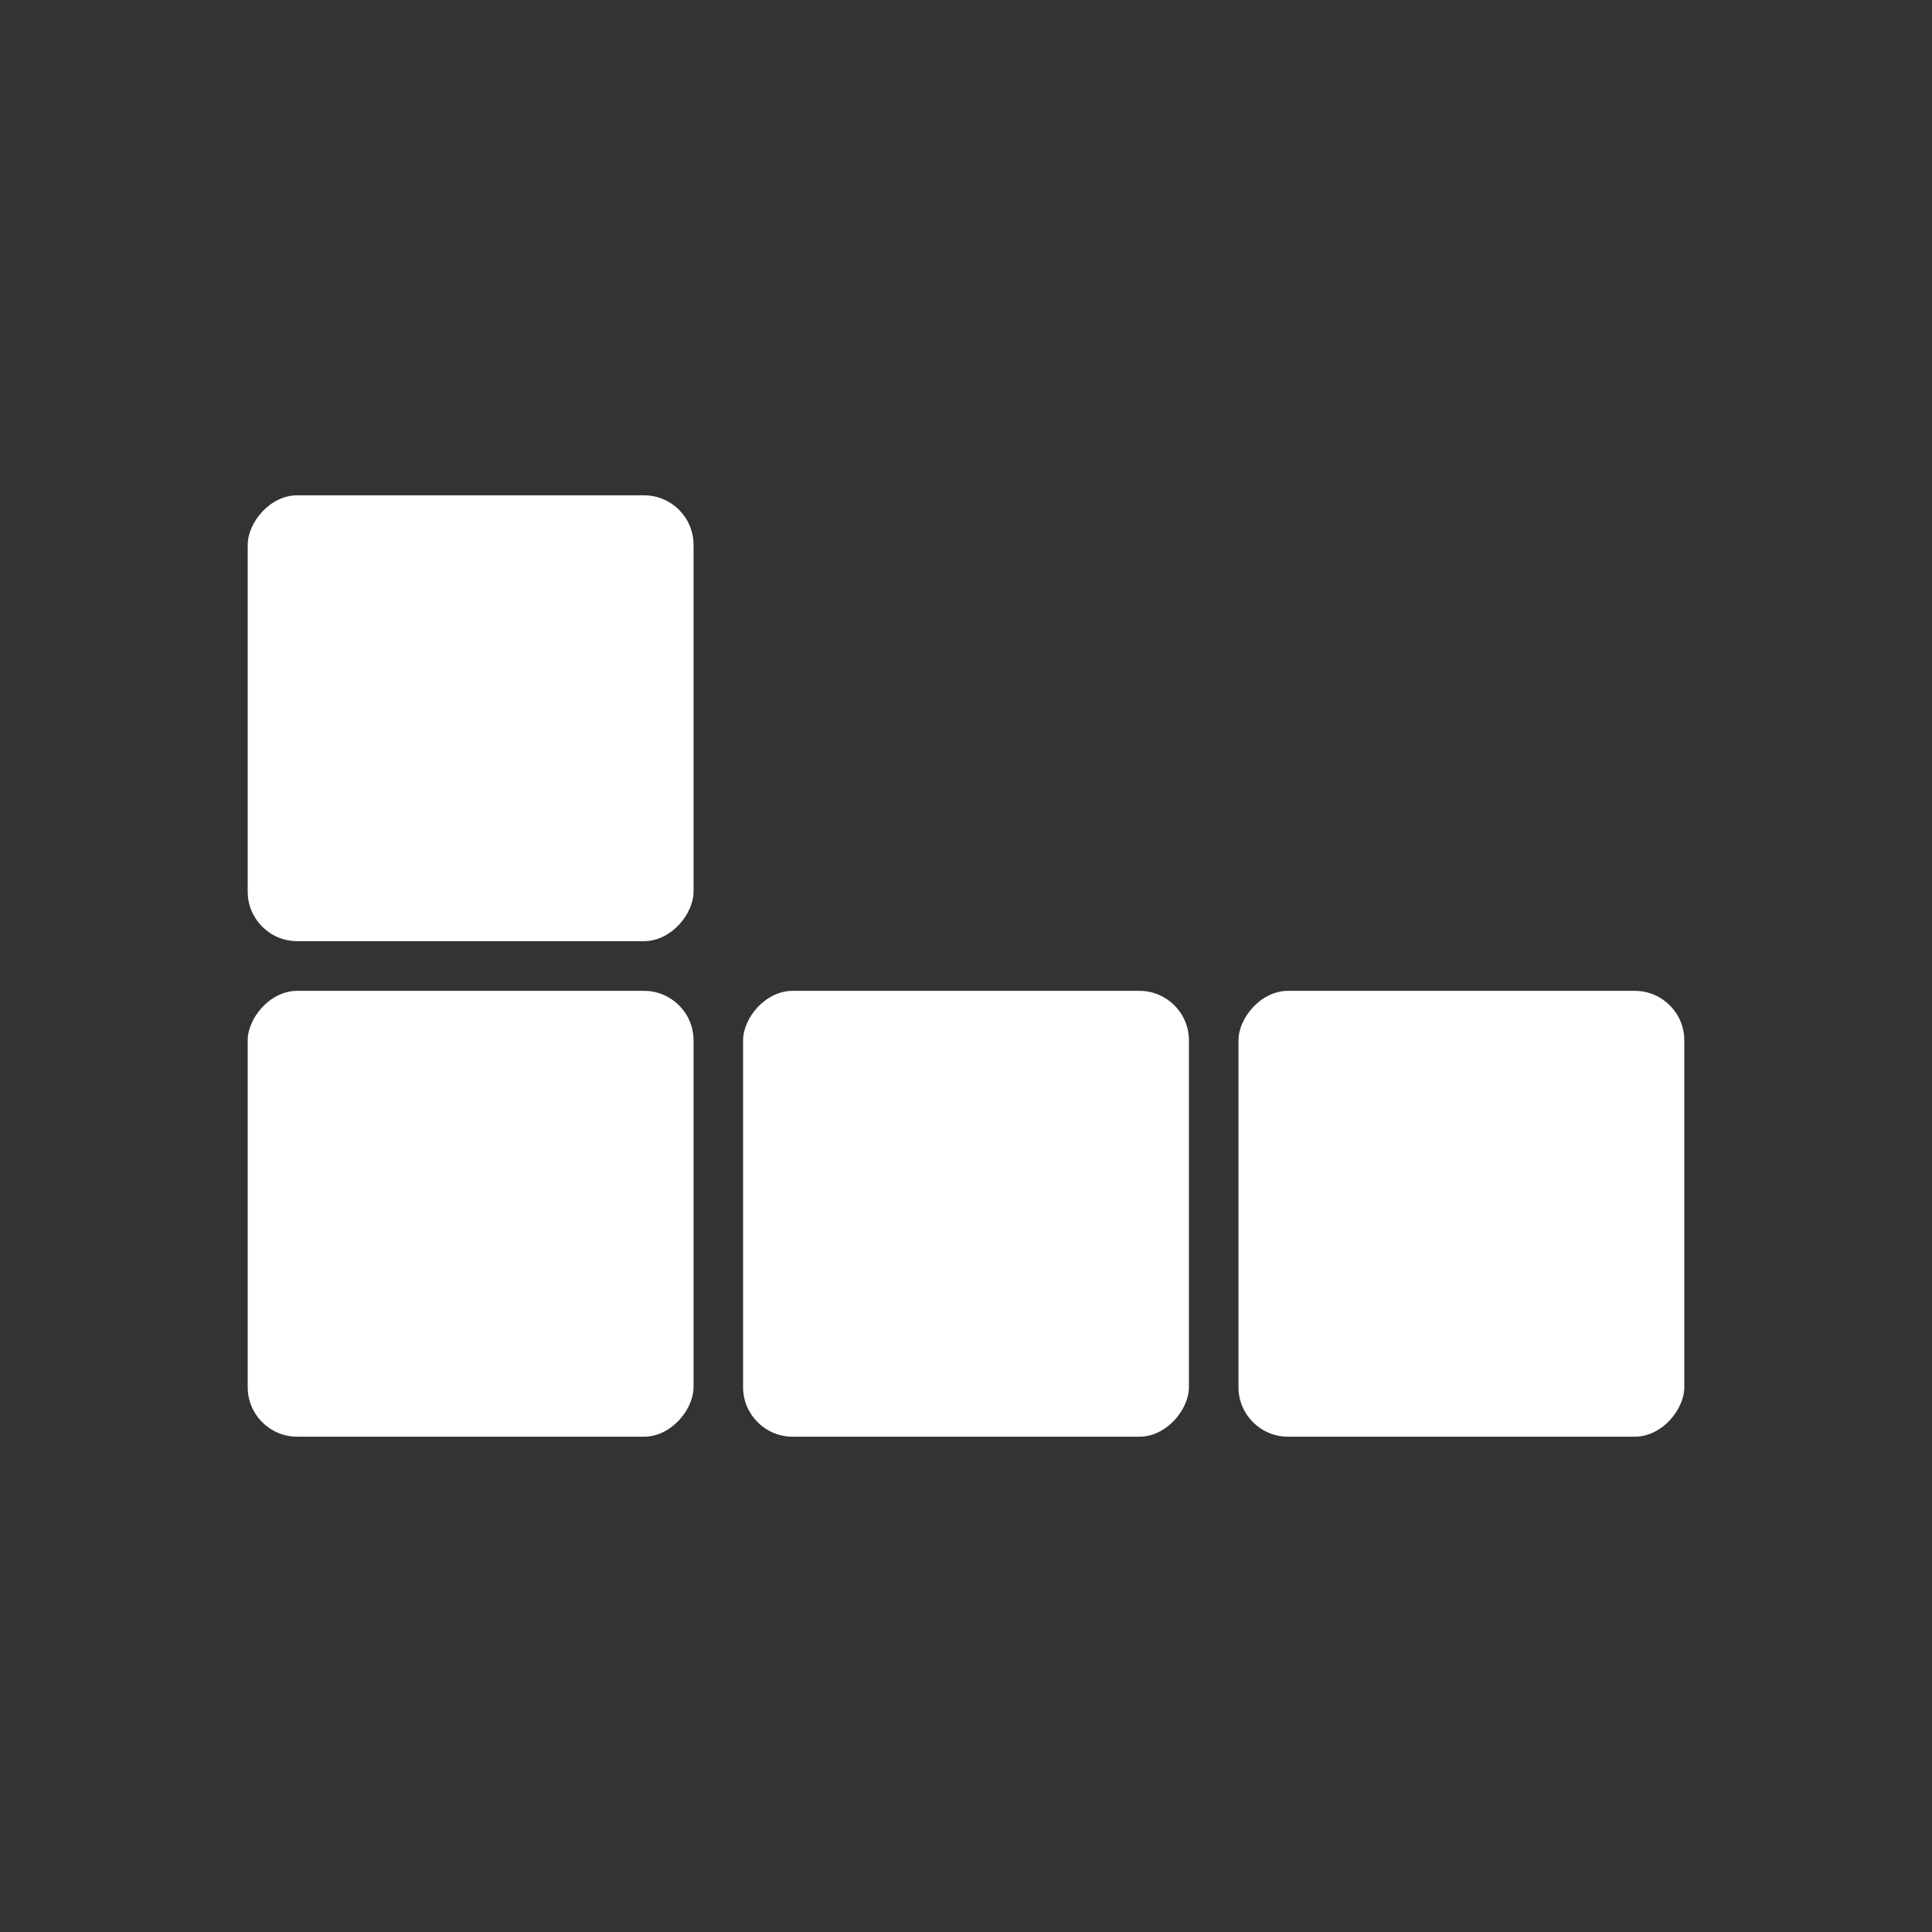 <?xml version="1.0" encoding="utf-8"?>
<svg viewBox="0 0 78 78" xmlns="http://www.w3.org/2000/svg" xmlns:bx="https://boxy-svg.com">
  <rect x="0" y="0" width="78" height="78" fill="#333333" stroke="none"/>
  <defs>
    <bx:grid x="0" y="0" width="20" height="20"/>
  </defs>
  <rect style="fill: rgb(255, 255, 255);" y="-37.997" width="18" height="18" rx="2" ry="2" x="10" transform="matrix(1, 0, 0, -1, 0, 0)"/>
  <rect style="fill: rgb(255, 255, 255);" y="-58.003" width="18" height="18" rx="2" ry="2" x="10" transform="matrix(1, 0, 0, -1, 0, 0)"/>
  <rect style="fill: rgb(255, 255, 255);" y="-58.003" width="18" height="18" rx="2" ry="2" x="30" transform="matrix(1, 0, 0, -1, 0, 0)"/>
  <rect style="fill: rgb(255, 255, 255);" y="-58.003" width="18" height="18" rx="2" ry="2" x="50" transform="matrix(1, 0, 0, -1, 0, 0)"/>
</svg>